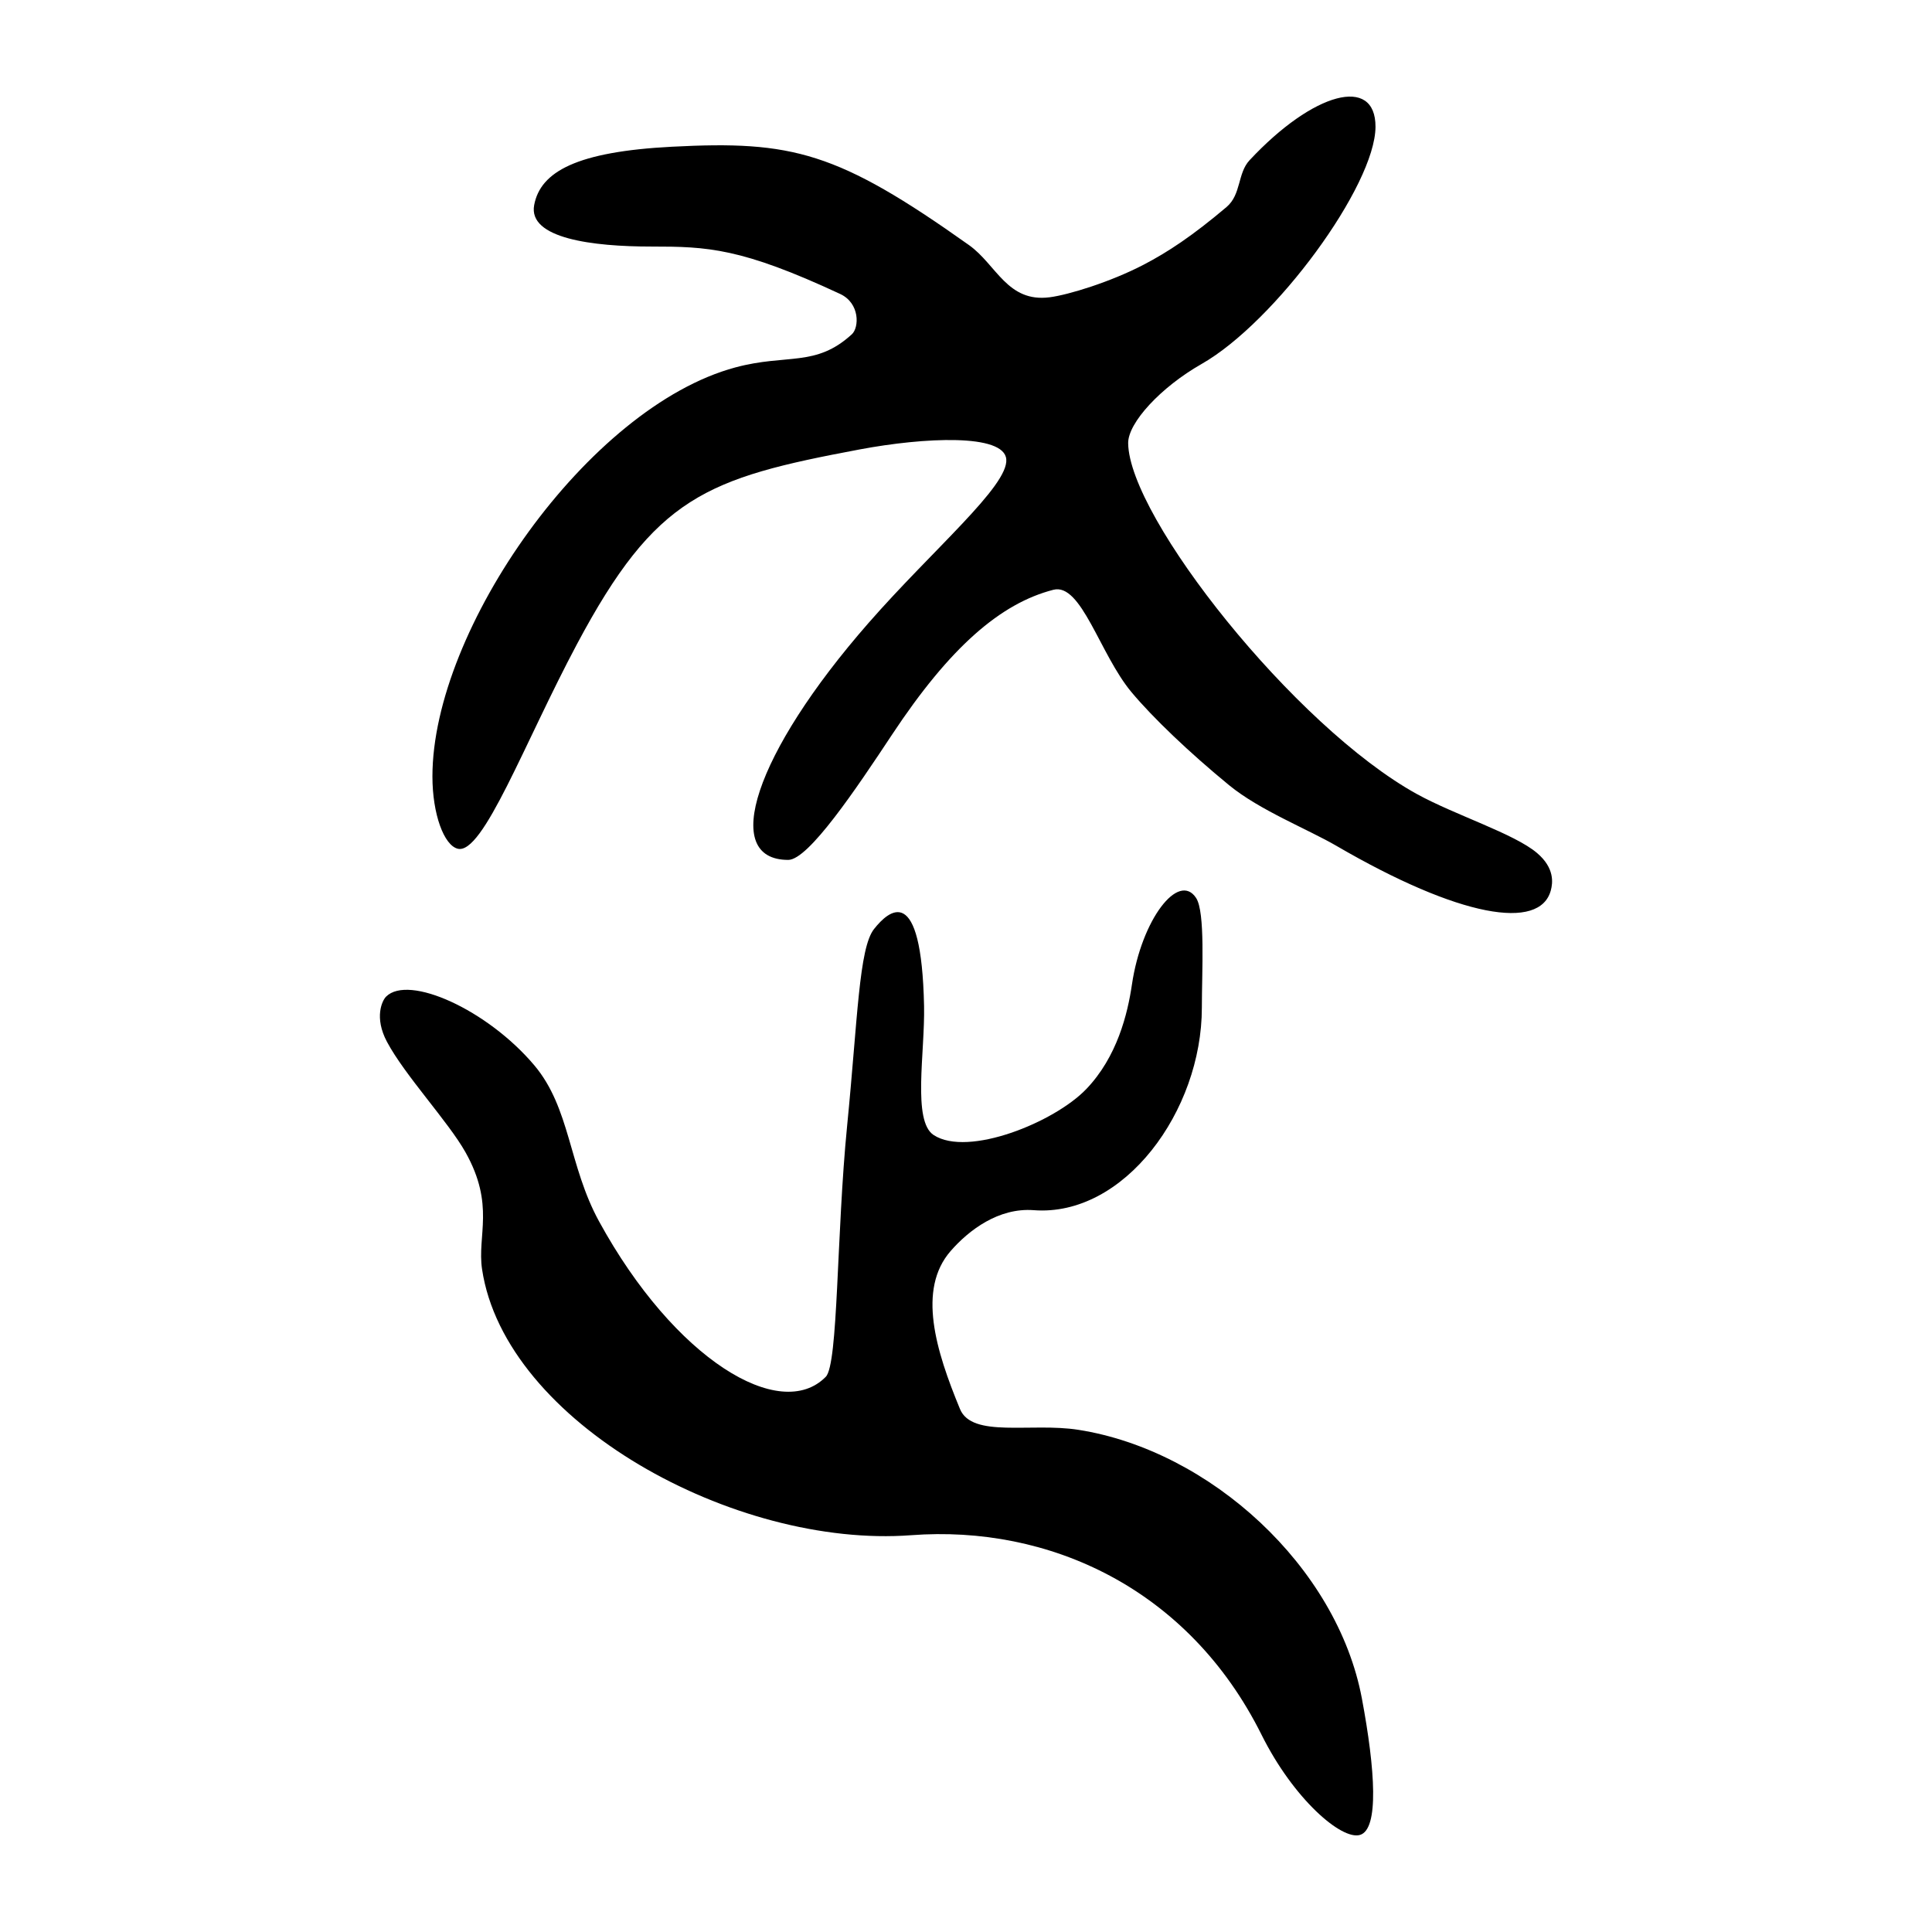 <?xml version="1.0" encoding="UTF-8" standalone="no"?>
<!-- Created with Inkscape (http://www.inkscape.org/) -->

<svg
   xmlns:dc="http://purl.org/dc/elements/1.1/"
   xmlns:cc="http://creativecommons.org/ns#"
   xmlns:rdf="http://www.w3.org/1999/02/22-rdf-syntax-ns#"
   xmlns:svg="http://www.w3.org/2000/svg"
   xmlns="http://www.w3.org/2000/svg"
   version="1.1"
   width="300"
   height="300"
   id="svg2">
  <defs
     id="defs4" />
  <g
     transform="translate(0,-752.362)"
     id="layer1">
    <path
       d="M 195.903,1021.756 C 184.531,998.925 162.801,989.14 141.491,990.747 114.111,992.812 78.428,973.261 74.855,949.455 74.066,944.197 76.897,939.499 72.281,931.285 69.607,926.528 62.863,919.348 60.086,914.128 58.068,910.334 59.349,907.72 59.95,907.119 63.445,903.624 75.701,909.166 82.968,917.784 88.572,924.429 88.29,933.371 93.024,942.022 104.751,963.451 121.166,973.333 128.225,966.152 130.183,964.16 129.867,944.081 131.544,927.142 133.183,910.591 133.372,899.591 135.718,896.623 138.031,893.696 143.089,889.241 143.488,908.583 143.637,915.842 141.637,926.442 144.985,928.615 150.316,932.077 163.722,926.634 168.665,921.483 173.473,916.473 175.095,909.802 175.766,905.241 177.252,895.155 183.01,887.665 185.728,891.794 187.175,893.992 186.623,903.208 186.623,908.84 186.623,924.885 174.532,941.345 160.523,940.278 155.059,939.861 150.43,943.388 147.611,946.625 142.416,952.592 145.307,962.062 149.068,971.157 150.949,975.705 160.103,973.232 167.444,974.382 187.91,977.589 207.637,995.652 211.472,1016.097 213.554,1027.196 214.147,1036.397 211.188,1037.285 208.32,1038.146 200.854,1031.695 195.903,1021.756 z M 207.508,883.698 C 203.079,881.12 195.601,878.181 190.858,874.291 184.687,869.231 178.99,863.785 175.694,859.837 170.769,853.938 167.914,842.828 163.567,843.944 155.361,846.052 147.499,852.861 138.535,866.407 132.968,874.818 125.548,885.887 122.399,885.887 111.806,885.887 117.128,869.373 134.85,849.113 144.847,837.686 156.608,827.828 156.255,823.675 155.915,819.668 143.53,820.266 133.52,822.144 109.604,826.63 101.823,829.433 89.597,852.371 81.415,867.723 74.995,885.12 71.078,884.151 68.944,883.624 67.147,878.785 67.147,872.928 67.147,850.071 91.35,815.564 114.176,809.418 122.226,807.25 126.646,809.429 132.277,804.266 133.415,803.223 133.56,799.454 130.457,798.007 115.072,790.837 109.864,790.646 101.125,790.646 92.098,790.646 81.955,789.41 82.948,784.19 83.932,779.01 89.558,775.914 104.33,775.146 123.049,774.173 130.021,775.902 150.461,790.417 154.731,793.448 156.402,799.387 163.02,798.519 165.963,798.133 172.435,796.143 177.557,793.479 181.323,791.52 185.143,789.003 190.45,784.515 192.766,782.556 192.131,779.277 194.039,777.234 203.961,766.614 213.611,764.055 213.587,772.05 213.56,781.172 198.003,802.383 186.567,808.889 180.265,812.475 175.142,818.01 175.181,821.19 175.322,832.701 201.038,865.196 220.019,875.664 225.931,878.924 235.146,881.813 238.678,884.823 241.439,887.174 241.113,889.487 240.813,890.61 239.124,896.93 226.646,894.837 207.508,883.698 z"
       id="path3035"
       style="fill:#000000" />
  </g>
</svg>
